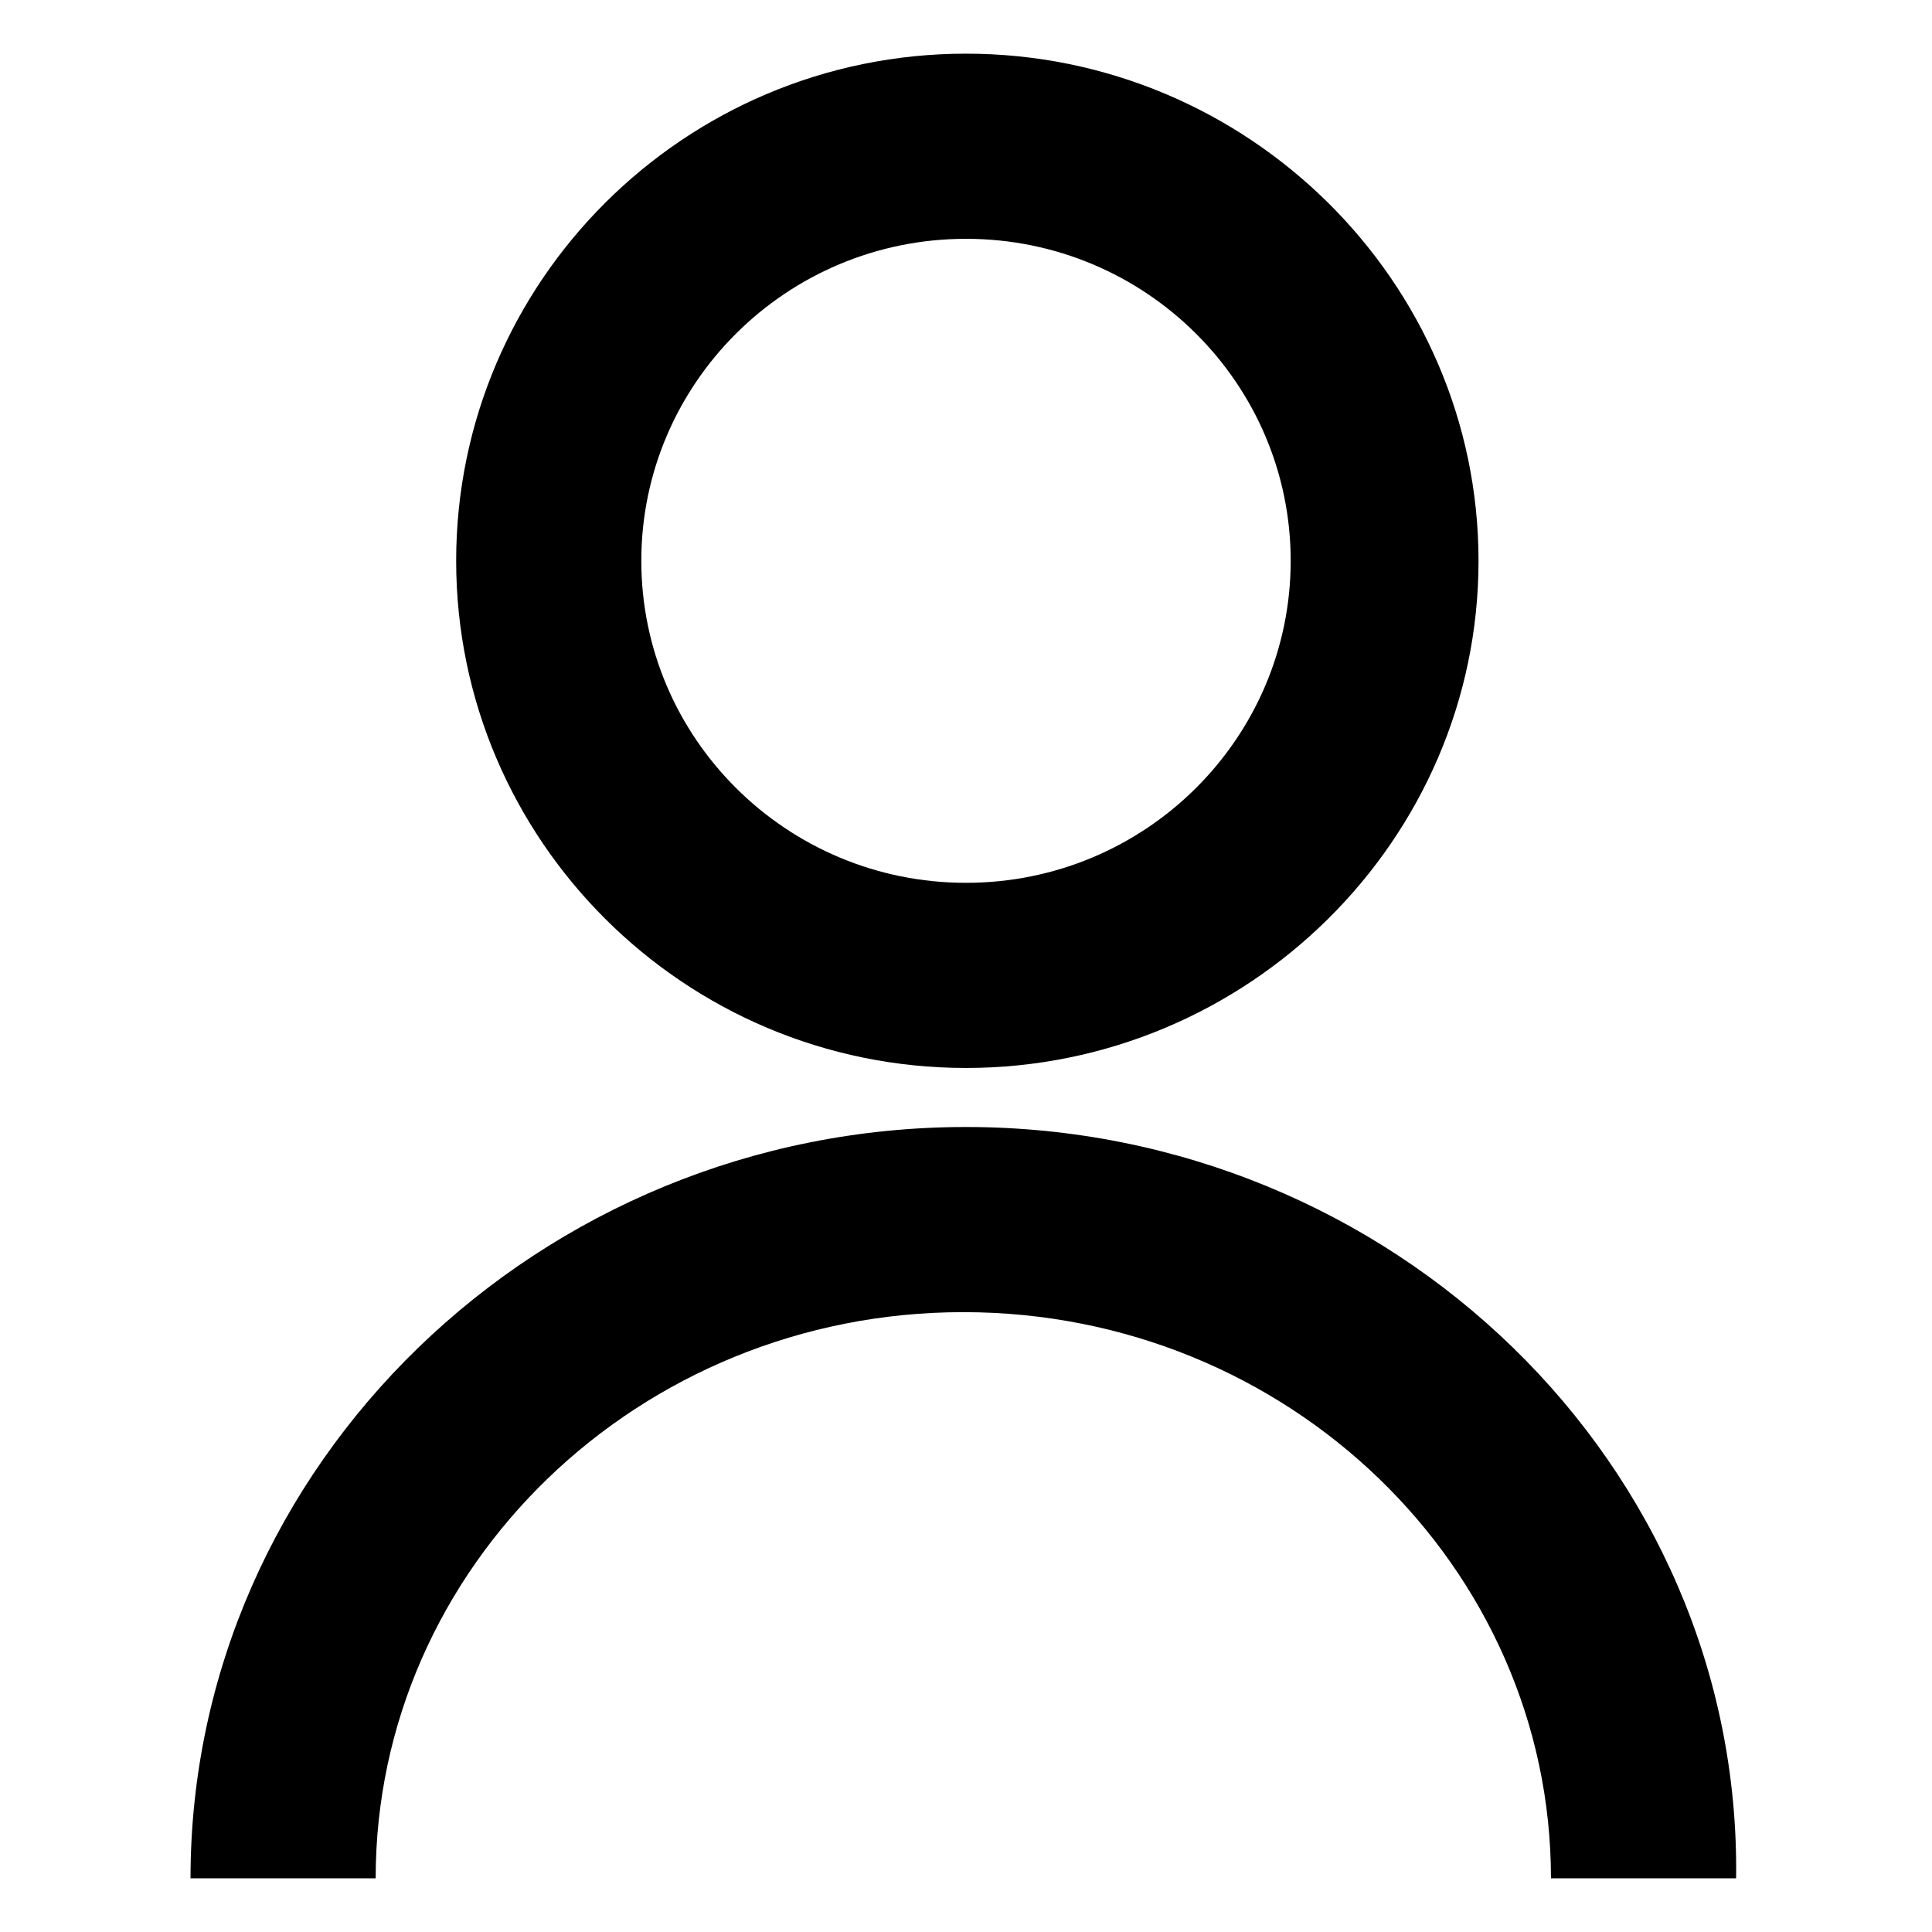 <?xml version="1.0" encoding="utf-8"?>
<!-- Generator: Adobe Illustrator 19.0.0, SVG Export Plug-In . SVG Version: 6.00 Build 0)  -->
<svg version="1.1" id="圖層_1" xmlns="http://www.w3.org/2000/svg" xmlns:xlink="http://www.w3.org/1999/xlink" x="0px" y="0px"
	 viewBox="0 0 72 72" style="enable-background:new 0 0 72 72;" xml:space="preserve">
<g>
	<g>
		<path d="M36,42C20.1,42,7.1,54.6,7.1,70h6.9c0-11.6,9.8-21.1,21.9-21.1c12.1,0,21.9,9.5,21.9,21.1h6.9C64.9,54.6,51.9,42,36,42z
			 M36,39.8c10.5,0,19.1-8.5,19.1-18.9C55.1,10.5,46.5,2,36,2c-10.5,0-19,8.5-19,18.9C17,31.3,25.5,39.8,36,39.8z M36,8.9
			c6.7,0,12.1,5.4,12.1,12c0,6.6-5.4,12-12.1,12c-6.7,0-12.1-5.4-12.1-12C23.9,14.3,29.3,8.9,36,8.9z"/>
	</g>
</g>
</svg>
